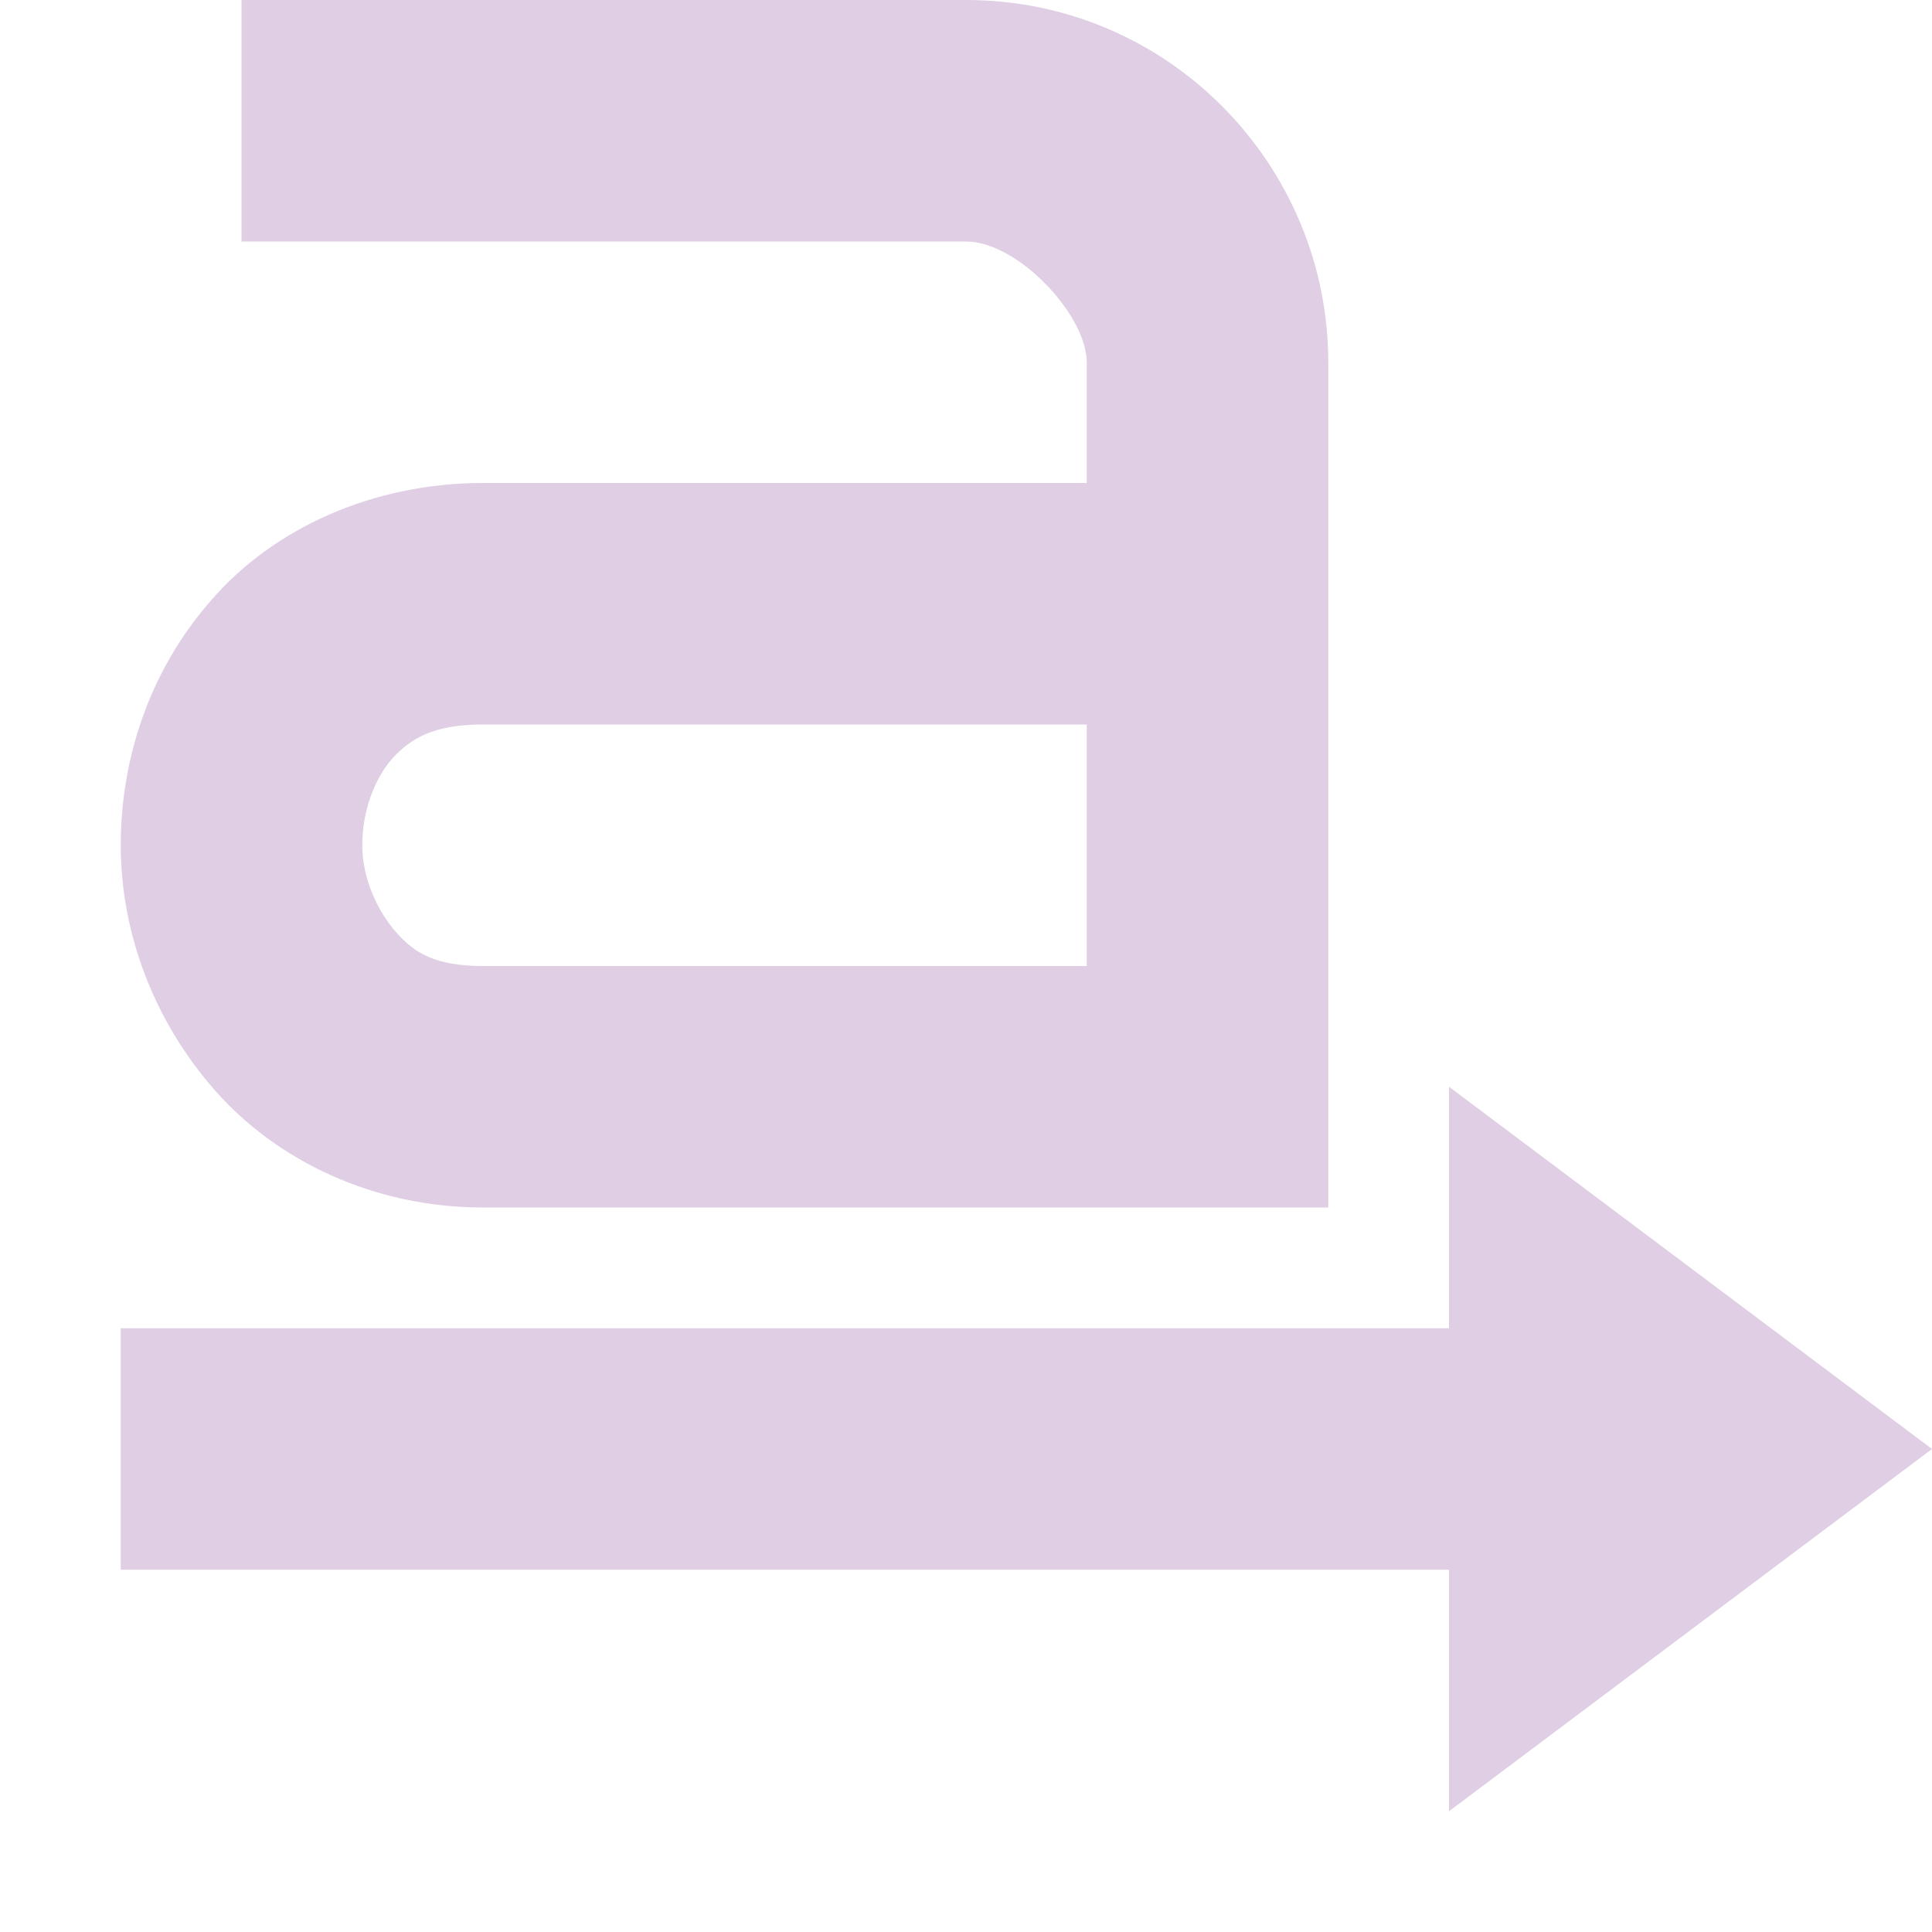 <svg xmlns="http://www.w3.org/2000/svg" width="16" height="16" version="1.1">
 <path style="fill:#dfcee4" d="M 11,3 C 11,1.37 9.68,0 8,0 H 2 V 2 H 8 C 8.43,2 9,2.61 9,3 V 4 H 4 C 3.08,4 2.26,4.38 1.75,4.97 1.24,5.55 1,6.28 1,7 1,7.72 1.27,8.45 1.78,9.03 2.29,9.61 3.09,10 4,10 H 11 M 4,6 H 9 V 8 H 4 C 3.6,8 3.43,7.89 3.28,7.72 3.13,7.55 3,7.28 3,7 3,6.72 3.1,6.45 3.25,6.28 3.4,6.12 3.58,6 4,6 Z"/>
 <path style="fill:#dfcee4" d="M 12,15 16,12 12,9 C 12,9 12,15 12,15 Z"/>
 <path style="fill:#dfcee4" d="M 1,11 V 13 H 14 V 11 Z"/>
</svg>
